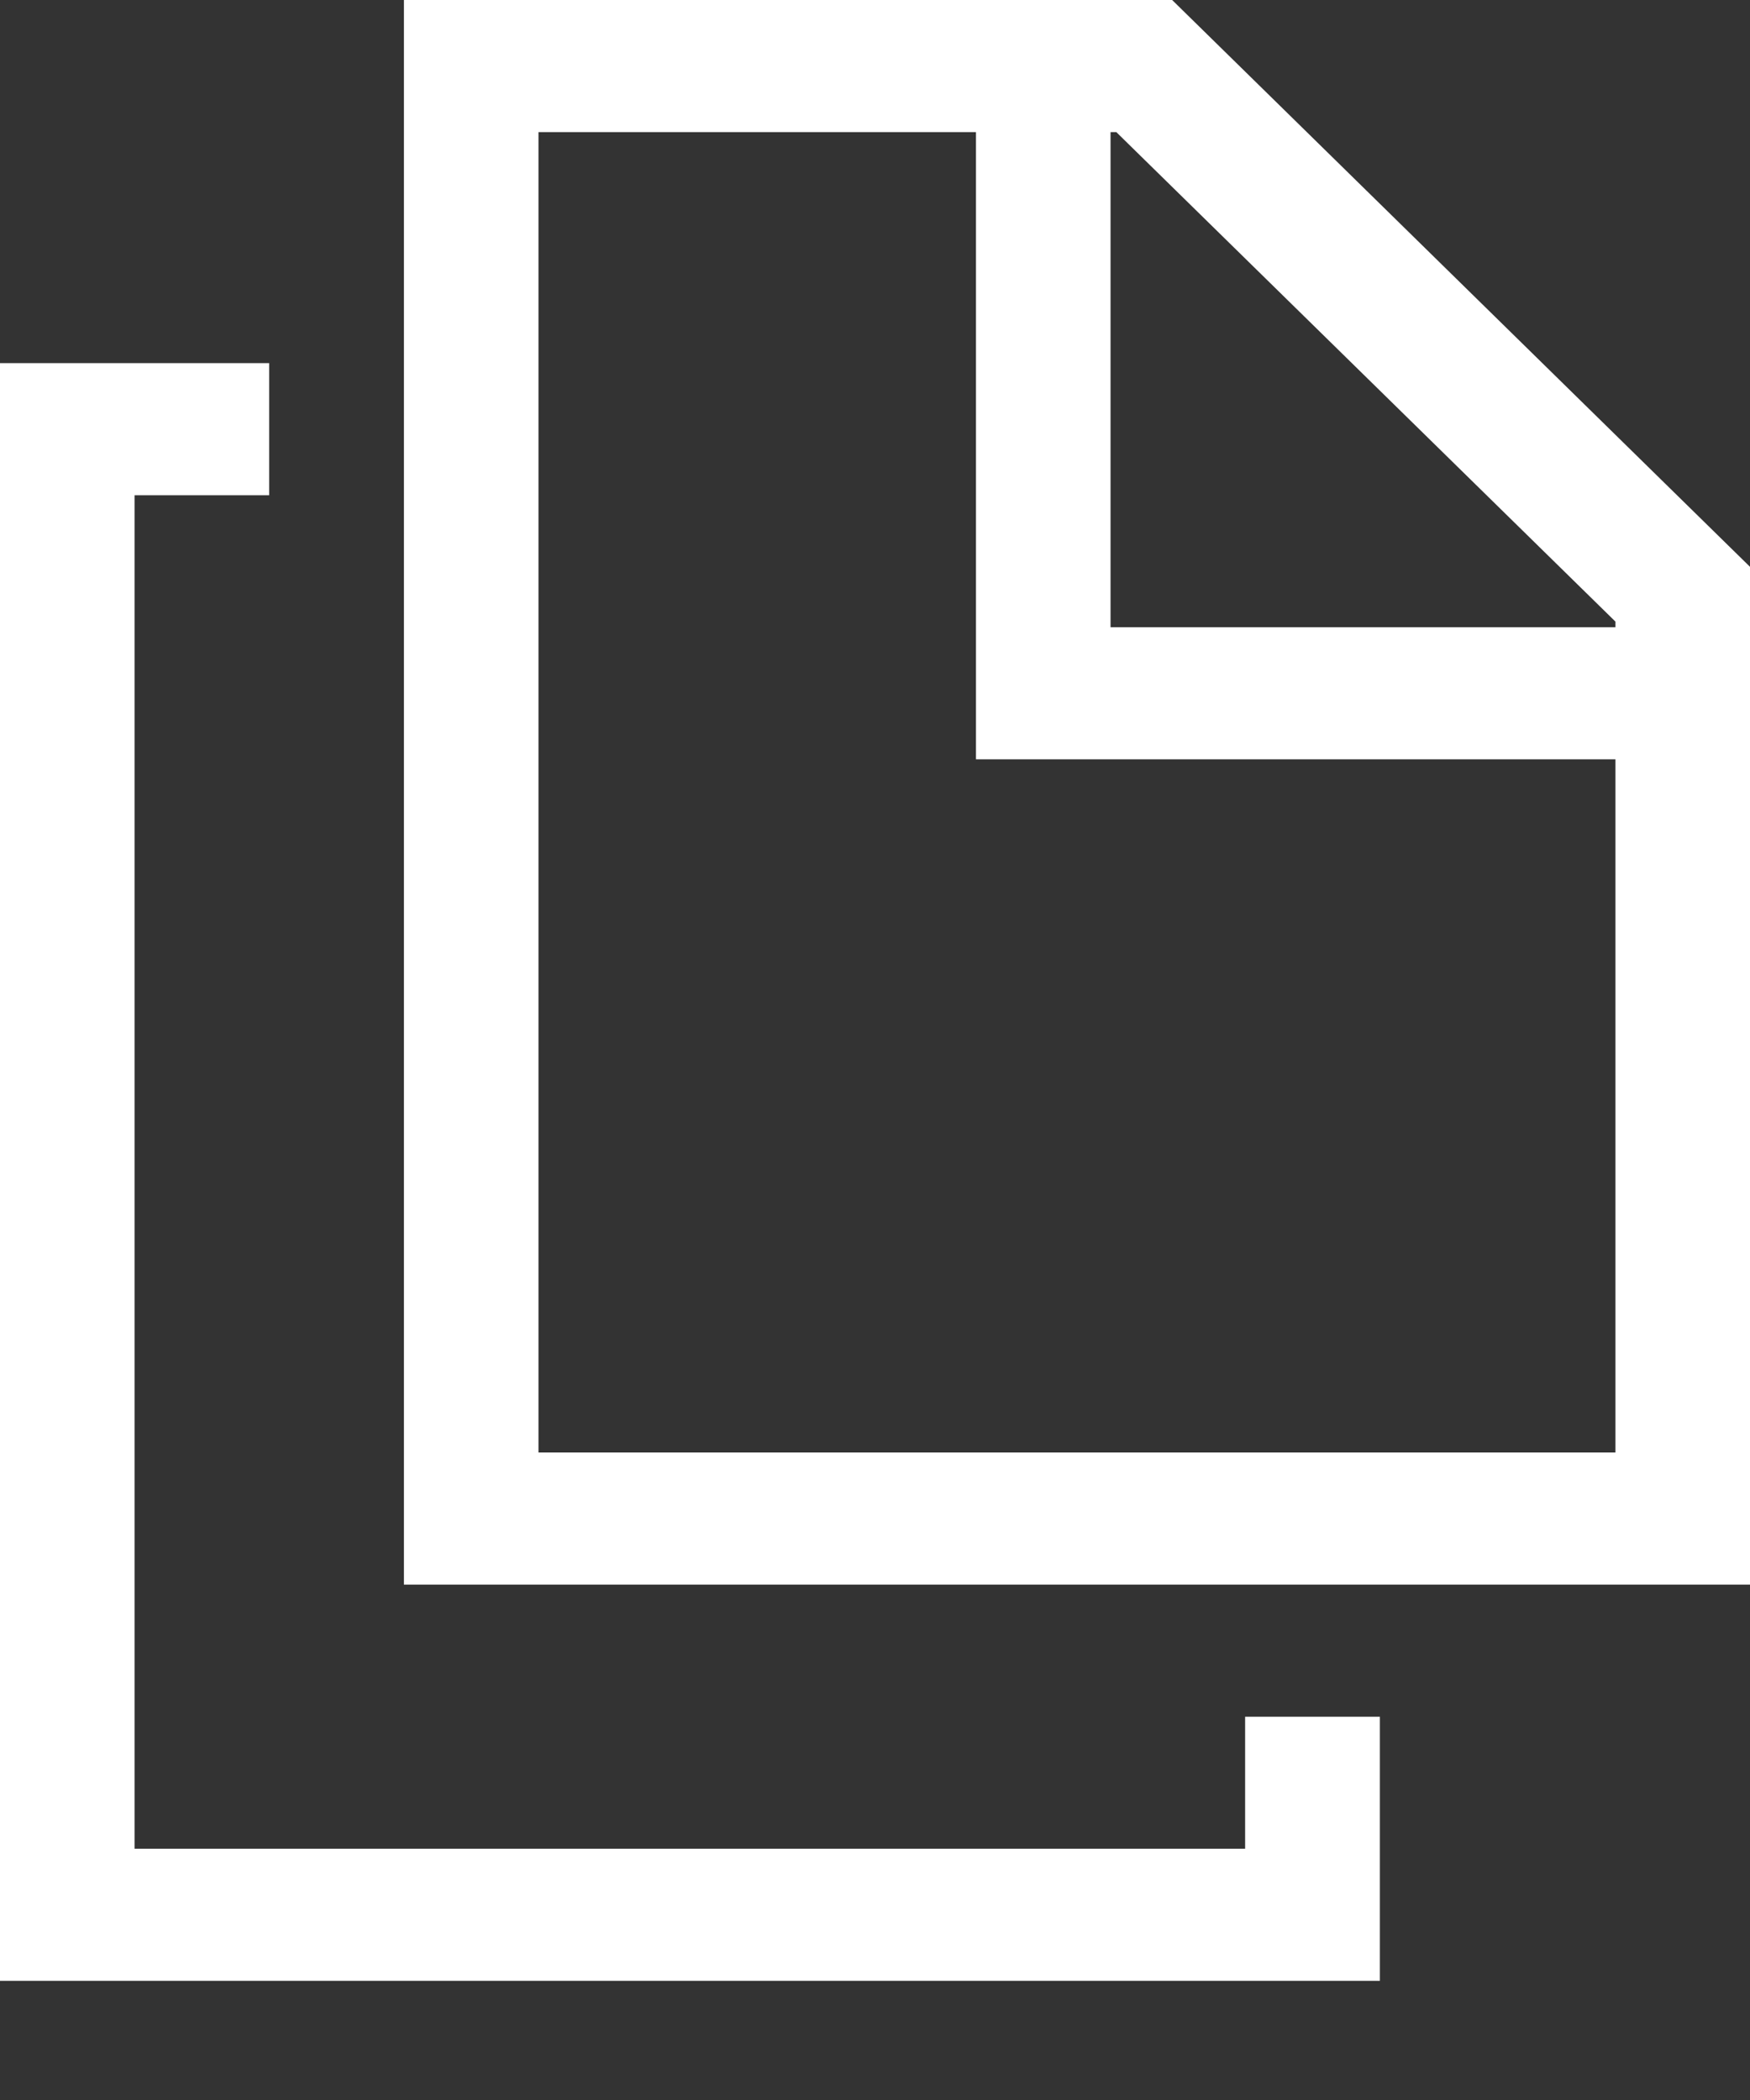 <svg width="10" height="12" viewBox="0 0 10 12" fill="none" xmlns="http://www.w3.org/2000/svg">
<rect x="0" y="0" width="10" height="12" fill="#333333" stroke="none"/>
<path d="M7.885 9.81H7.115V10.564H0.769V2.83H1.538V2.075H0V11.319H7.885V9.81Z" fill="white"/>
<path d="M2.308 0V9.055H10V3.239L6.698 0H2.308ZM9.231 8.3H3.077V0.755H5.577V4.339H9.231V8.3ZM9.231 3.584H6.346V0.755H6.379L9.231 3.552V3.584Z" fill="white"/>
</svg>
